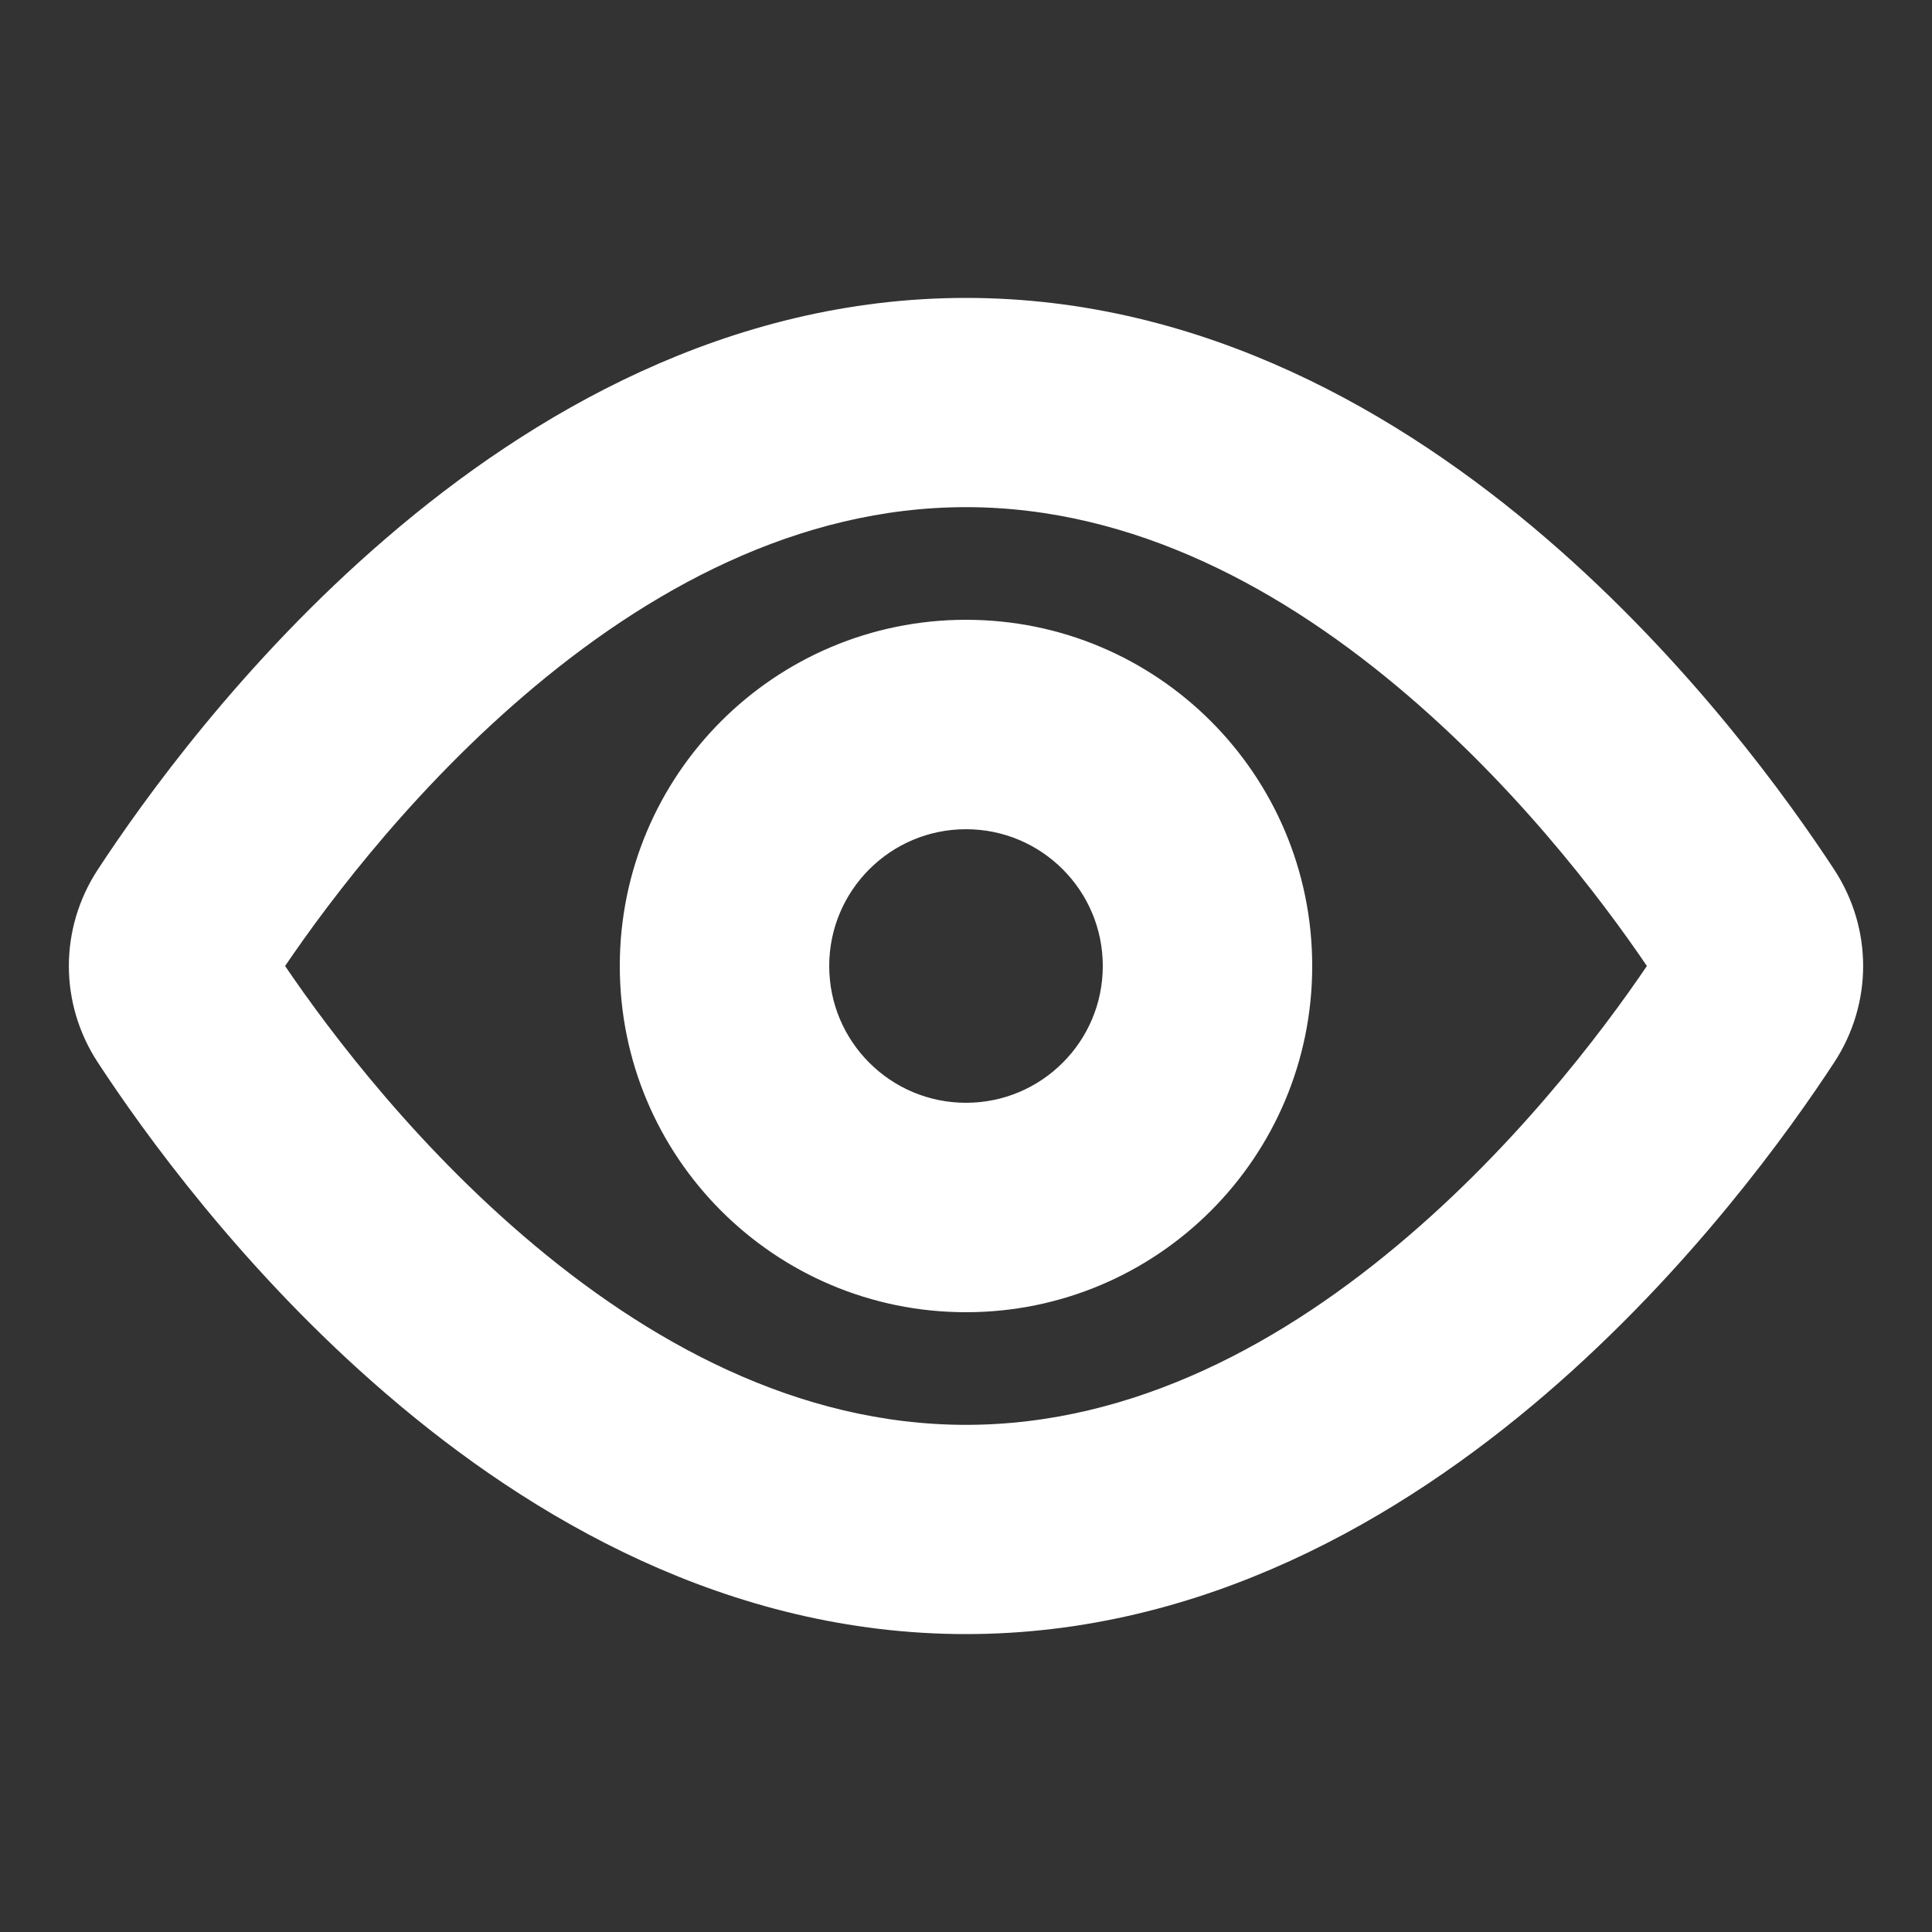<?xml version="1.0" encoding="UTF-8"?>
<svg xmlns="http://www.w3.org/2000/svg" xmlns:xlink="http://www.w3.org/1999/xlink" width="40px" height="40px" viewBox="0 0 40 40" version="1.1">
<rect x="0" y="0" width="40" height="40" fill="#333333" stroke="none"/>
<g id="surface1">
<path style="fill-rule:evenodd;fill:rgb(100%,100%,100%);fill-opacity:1;stroke-width:1;stroke-linecap:butt;stroke-linejoin:round;stroke:rgb(100%,100%,100%);stroke-opacity:1;stroke-miterlimit:2;" d="M 10.504 25.961 C 7.965 23.781 6.152 21.289 5.301 20 C 6.152 18.711 7.965 16.219 10.504 14.039 C 13.125 11.785 16.359 10 20 10 C 23.641 10 26.875 11.785 29.496 14.039 C 32.035 16.219 33.848 18.711 34.699 20 C 33.848 21.289 32.035 23.781 29.496 25.961 C 26.875 28.215 23.641 30 20 30 C 16.359 30 13.125 28.215 10.504 25.961 Z M 20 6.668 C 15.246 6.668 11.262 8.992 8.332 11.512 C 5.387 14.039 3.348 16.895 2.441 18.281 C 1.754 19.332 1.754 20.668 2.441 21.719 C 3.348 23.105 5.387 25.961 8.332 28.488 C 11.262 31.008 15.246 33.332 20 33.332 C 24.754 33.332 28.738 31.008 31.672 28.488 C 34.613 25.961 36.652 23.105 37.559 21.719 C 38.246 20.668 38.246 19.332 37.559 18.281 C 36.652 16.895 34.613 14.039 31.672 11.512 C 28.738 8.992 24.754 6.668 20 6.668 Z M 16.668 20 C 16.668 18.16 18.16 16.668 20 16.668 C 21.84 16.668 23.332 18.16 23.332 20 C 23.332 21.84 21.84 23.332 20 23.332 C 18.16 23.332 16.668 21.84 16.668 20 Z M 20 13.332 C 16.316 13.332 13.332 16.316 13.332 20 C 13.332 23.684 16.316 26.668 20 26.668 C 23.684 26.668 26.668 23.684 26.668 20 C 26.668 16.316 23.684 13.332 20 13.332 Z M 20 13.332 "/>
</g>
</svg>
